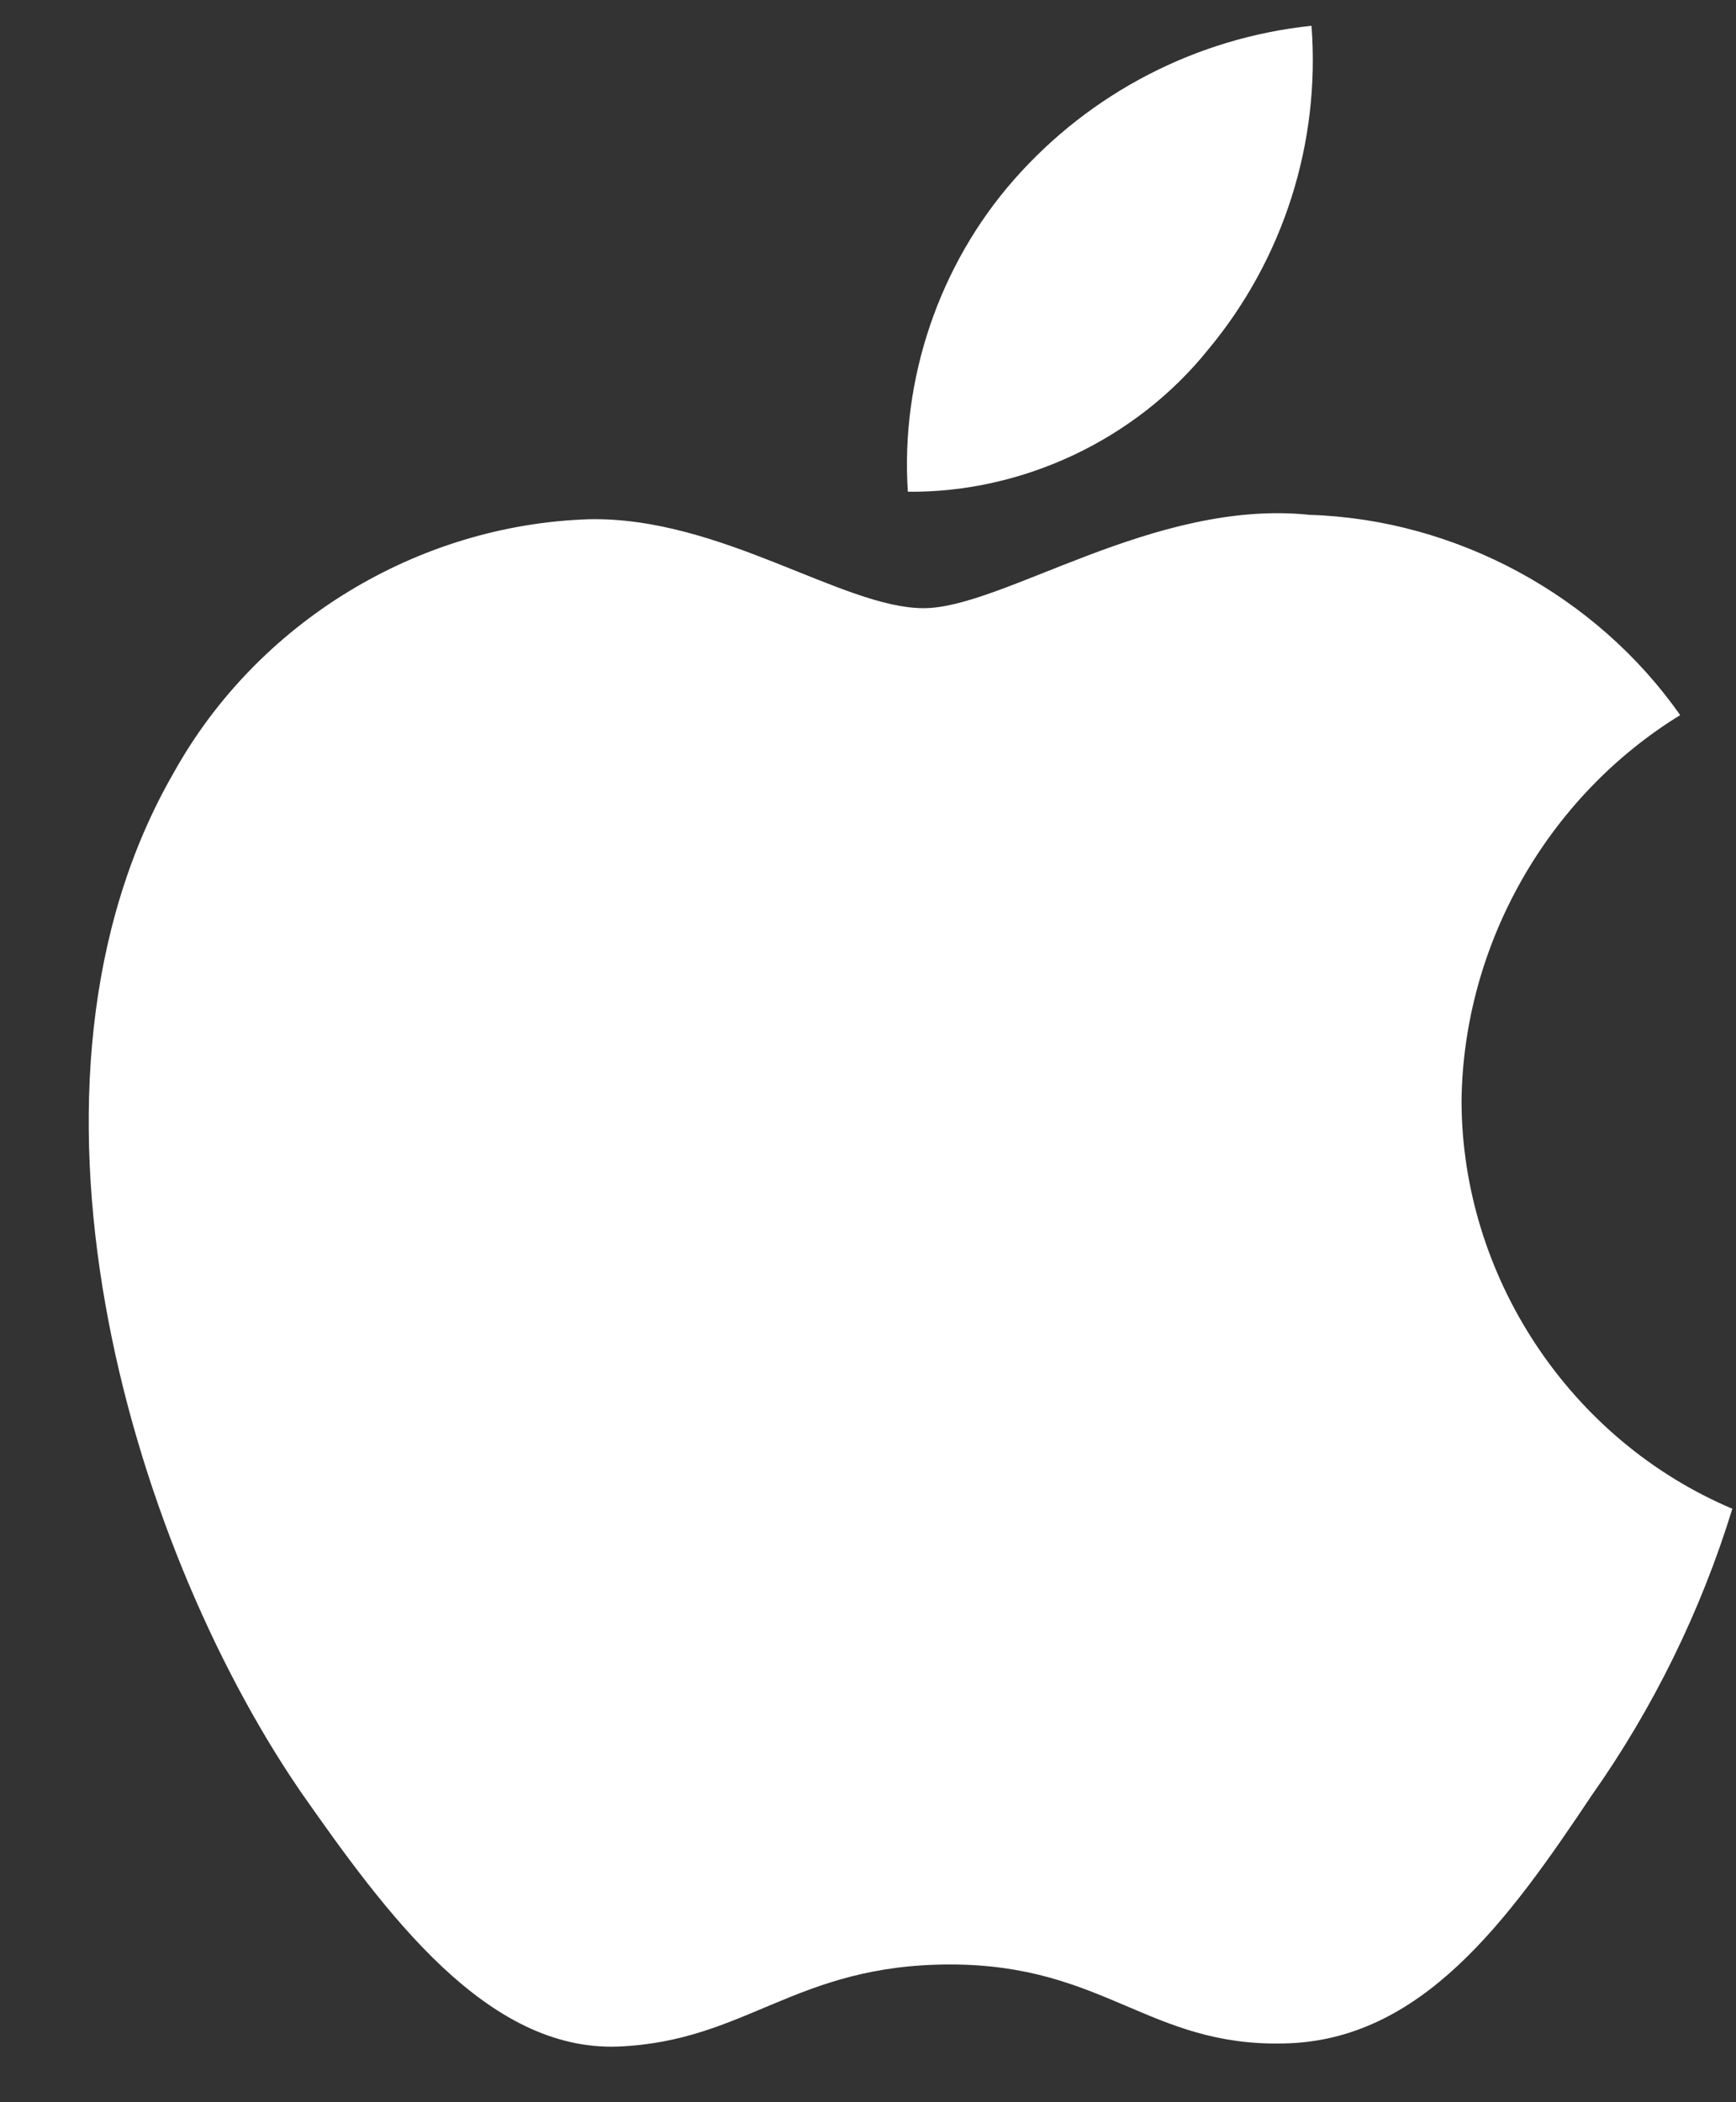 <svg width="19" height="23" viewBox="0 0 19 23" fill="none" xmlns="http://www.w3.org/2000/svg">
<rect x="0" y="0" width="19" height="23" fill="#333333" stroke="none"/>
<path d="M15.996 12.04C16.018 10.333 16.935 8.718 18.389 7.824C17.471 6.514 15.935 5.683 14.336 5.633C12.631 5.454 10.978 6.654 10.109 6.654C9.224 6.654 7.886 5.651 6.445 5.681C4.567 5.742 2.817 6.809 1.903 8.451C-0.06 11.851 1.405 16.847 3.286 19.596C4.227 20.941 5.327 22.445 6.766 22.391C8.174 22.333 8.7 21.493 10.4 21.493C12.085 21.493 12.578 22.391 14.047 22.357C15.558 22.333 16.51 21.006 17.418 19.647C18.095 18.688 18.615 17.628 18.96 16.507C17.184 15.756 15.998 13.969 15.996 12.04Z" fill="white"/>
<path d="M13.222 3.826C14.046 2.837 14.452 1.565 14.354 0.282C13.095 0.414 11.932 1.016 11.097 1.967C10.28 2.896 9.855 4.145 9.936 5.38C11.195 5.393 12.433 4.808 13.222 3.826Z" fill="white"/>
</svg>
